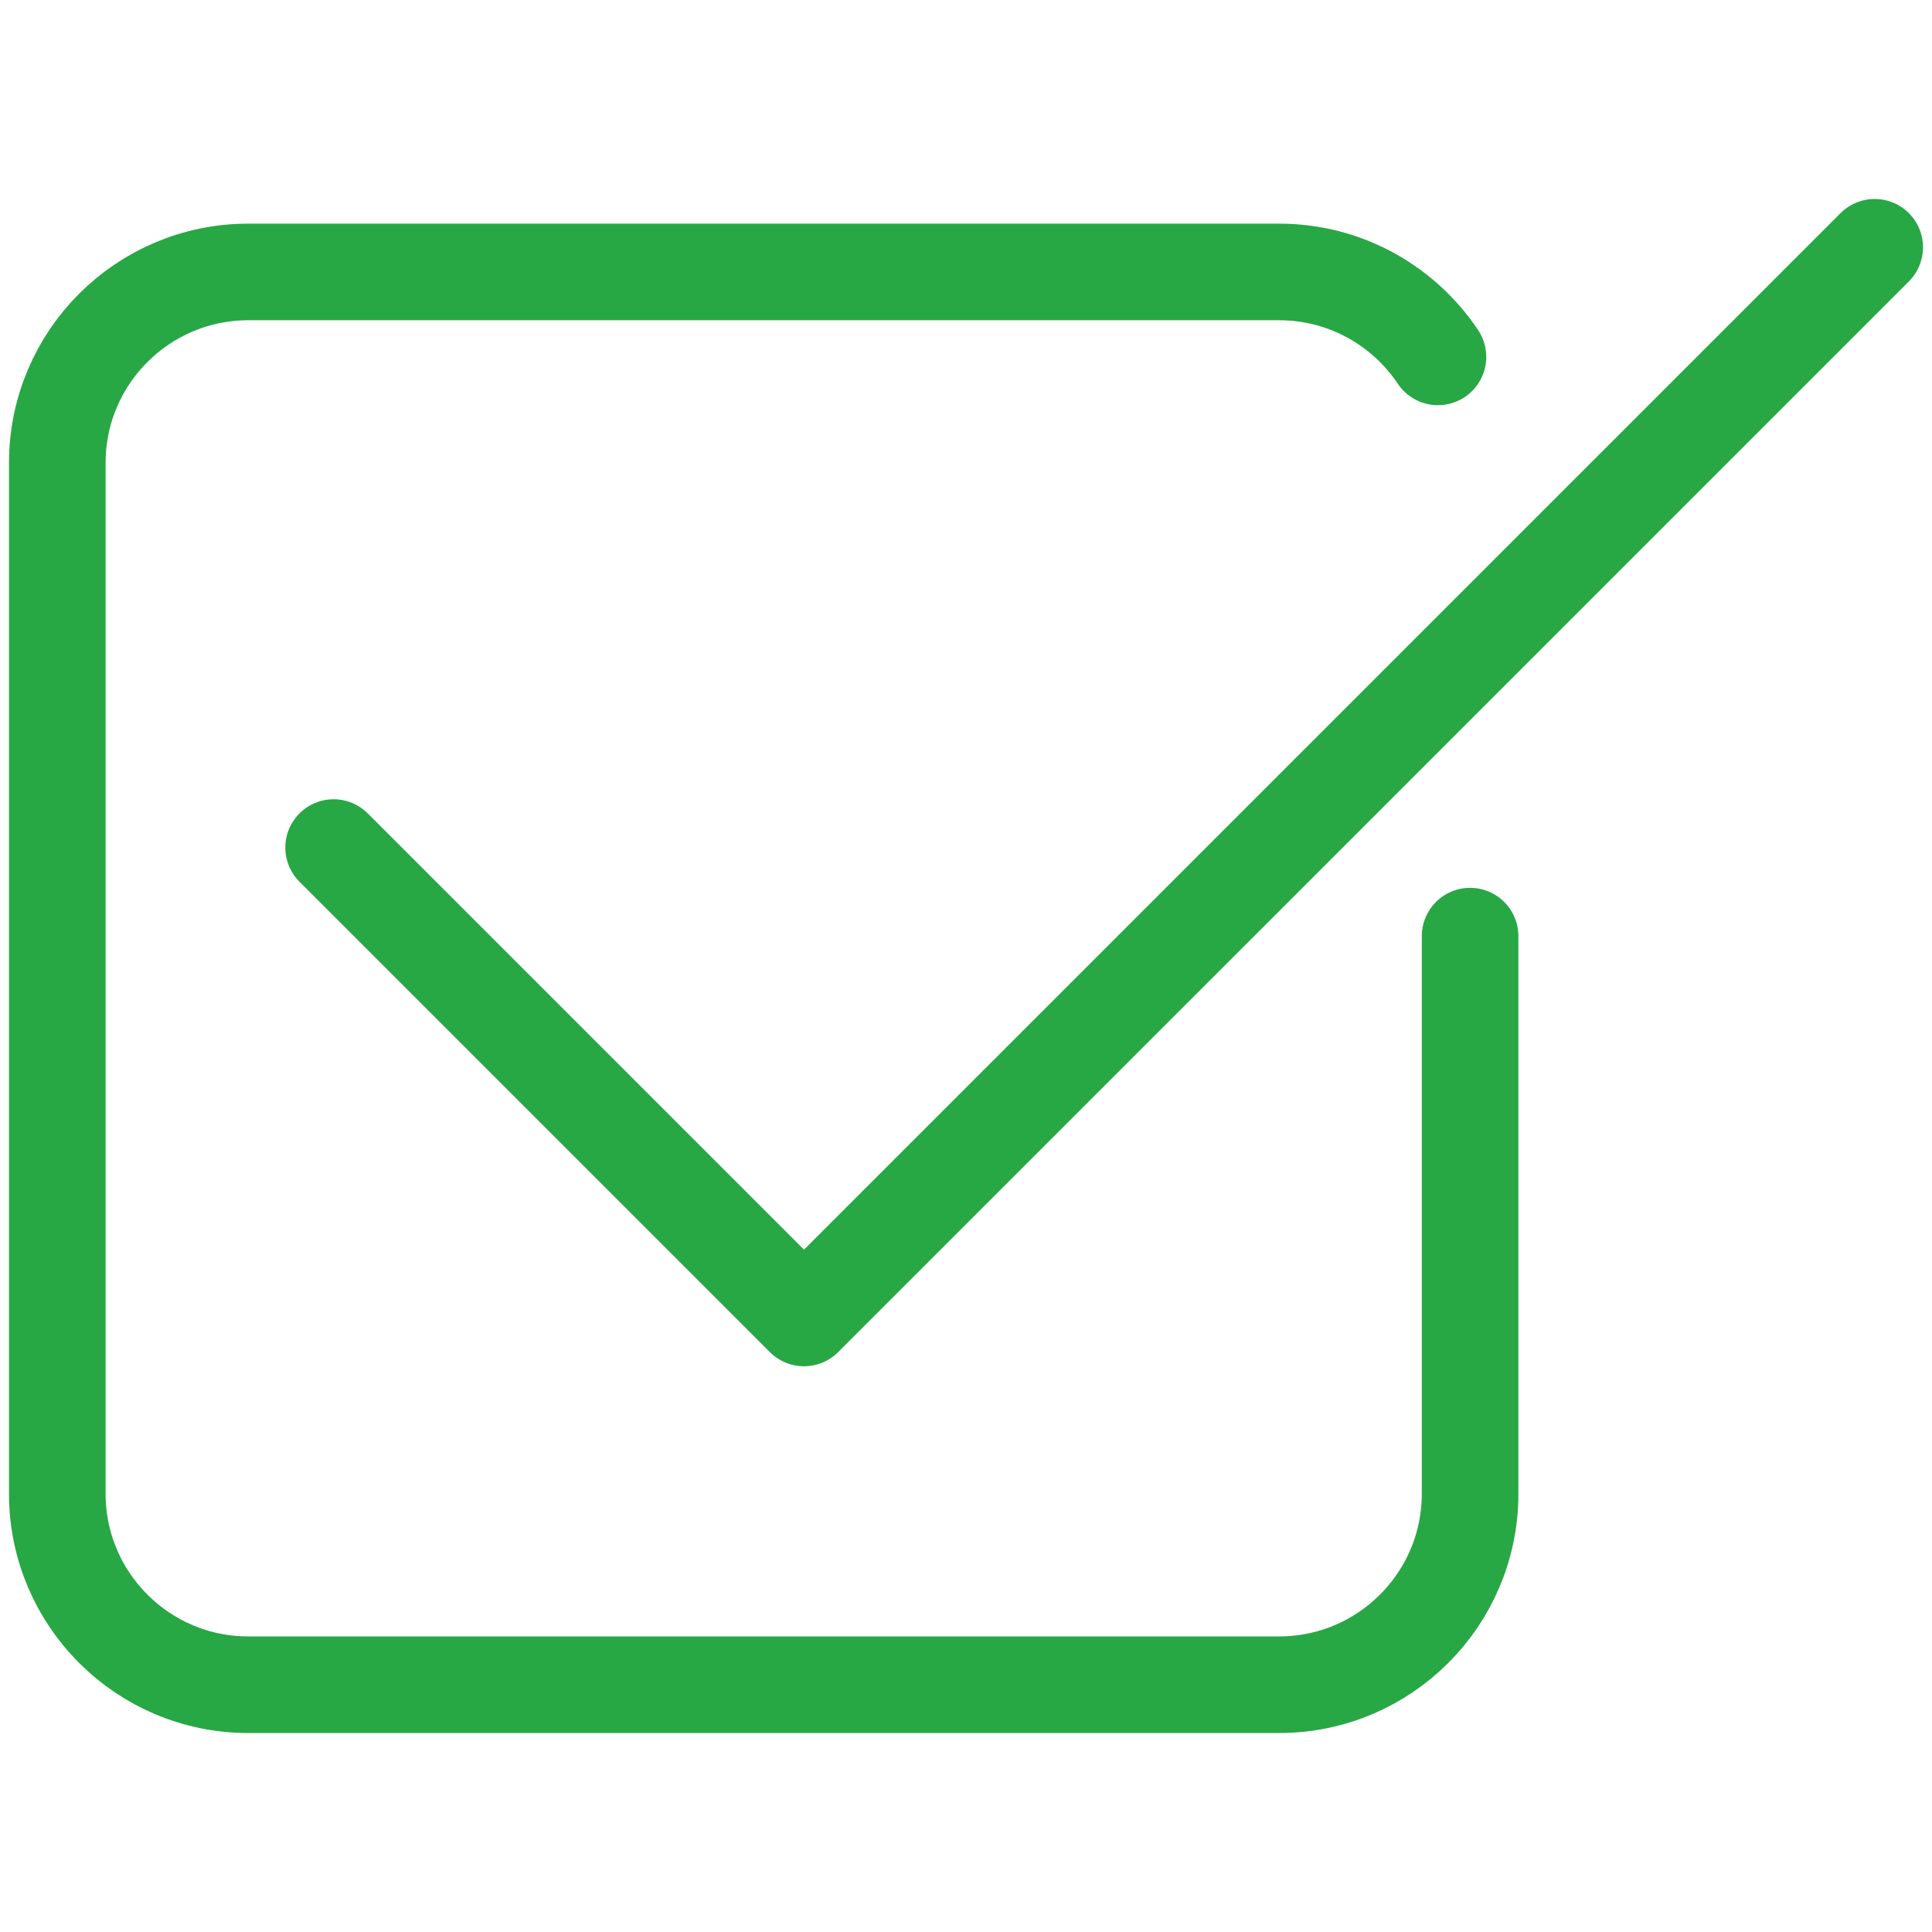 <?xml version="1.0" encoding="UTF-8" standalone="no"?><!DOCTYPE svg PUBLIC "-//W3C//DTD SVG 1.1//EN" "http://www.w3.org/Graphics/SVG/1.1/DTD/svg11.dtd"><svg width="100%" height="100%" viewBox="0 0 100 100" version="1.1" xmlns="http://www.w3.org/2000/svg" xmlns:xlink="http://www.w3.org/1999/xlink" xml:space="preserve" xmlns:serif="http://www.serif.com/" style="fill-rule:evenodd;clip-rule:evenodd;stroke-linecap:round;stroke-linejoin:round;stroke-miterlimit:1.5;"><g><path d="M17.268,43.87l24.347,24.347l55.419,-55.418" style="fill:none;stroke:#28a745;stroke-width:5px;"/><path d="M74.428,18.472c-1.774,-2.65 -4.794,-4.396 -8.219,-4.396l-53.359,0c-5.455,0 -9.884,4.428 -9.884,9.883l0,53.359c0,5.455 4.429,9.883 9.884,9.883l53.359,0c5.454,0 9.883,-4.428 9.883,-9.883l0,-28.864" style="fill:none;stroke:#28a745;stroke-width:5px;"/></g></svg>